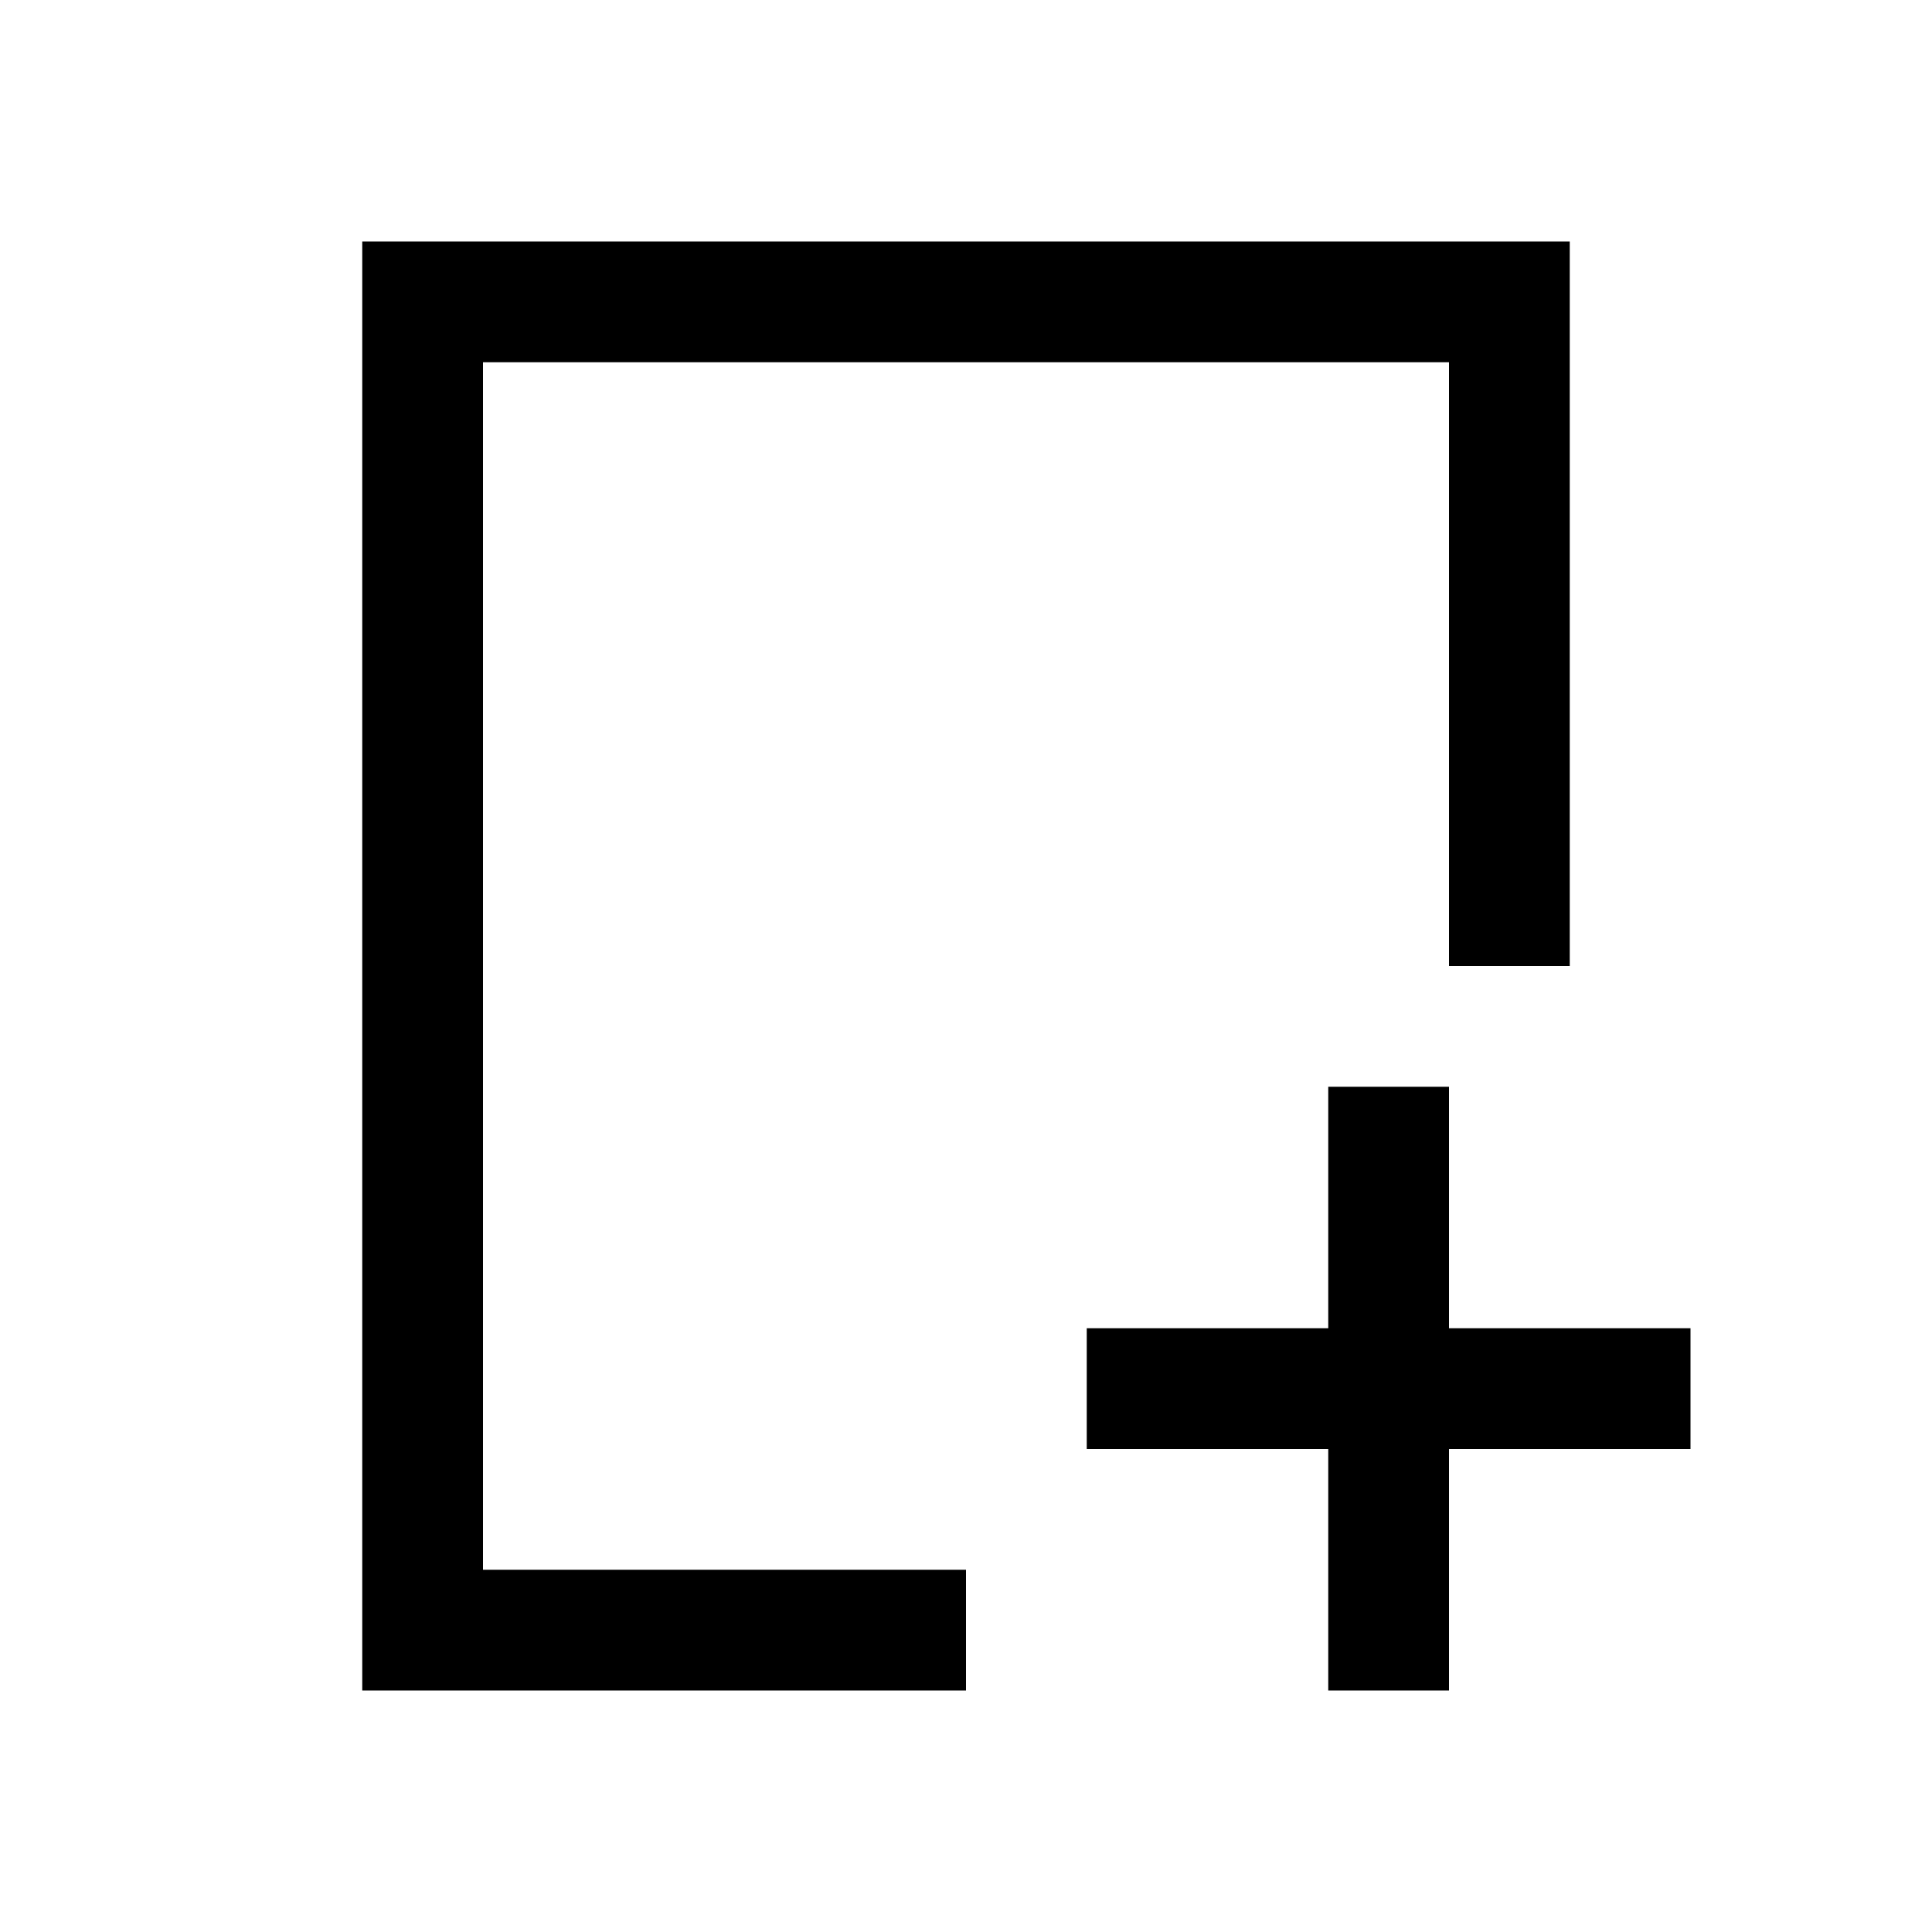 <svg xmlns="http://www.w3.org/2000/svg" viewBox="0 0 16 16">
<defs id="defs1">
<style type="text/css" id="current-color-scheme">
.ColorScheme-Text {
color:#000;
}
</style>
</defs>
<path style="fill:currentColor;fill-opacity:1;stroke:none" d="m 3,2 v 1 10 1 h 1 4 v -1 h -4 v -10 h 8 v 5 h 1 v -5 -1 h -1 -8 -1 z  m 8,7 v 2 h -2 v 1 h 2 v 2 h 1 v -2 h 2 v -1 h -2 v -2 h -1 z " class="ColorScheme-Text"/>
</svg>
